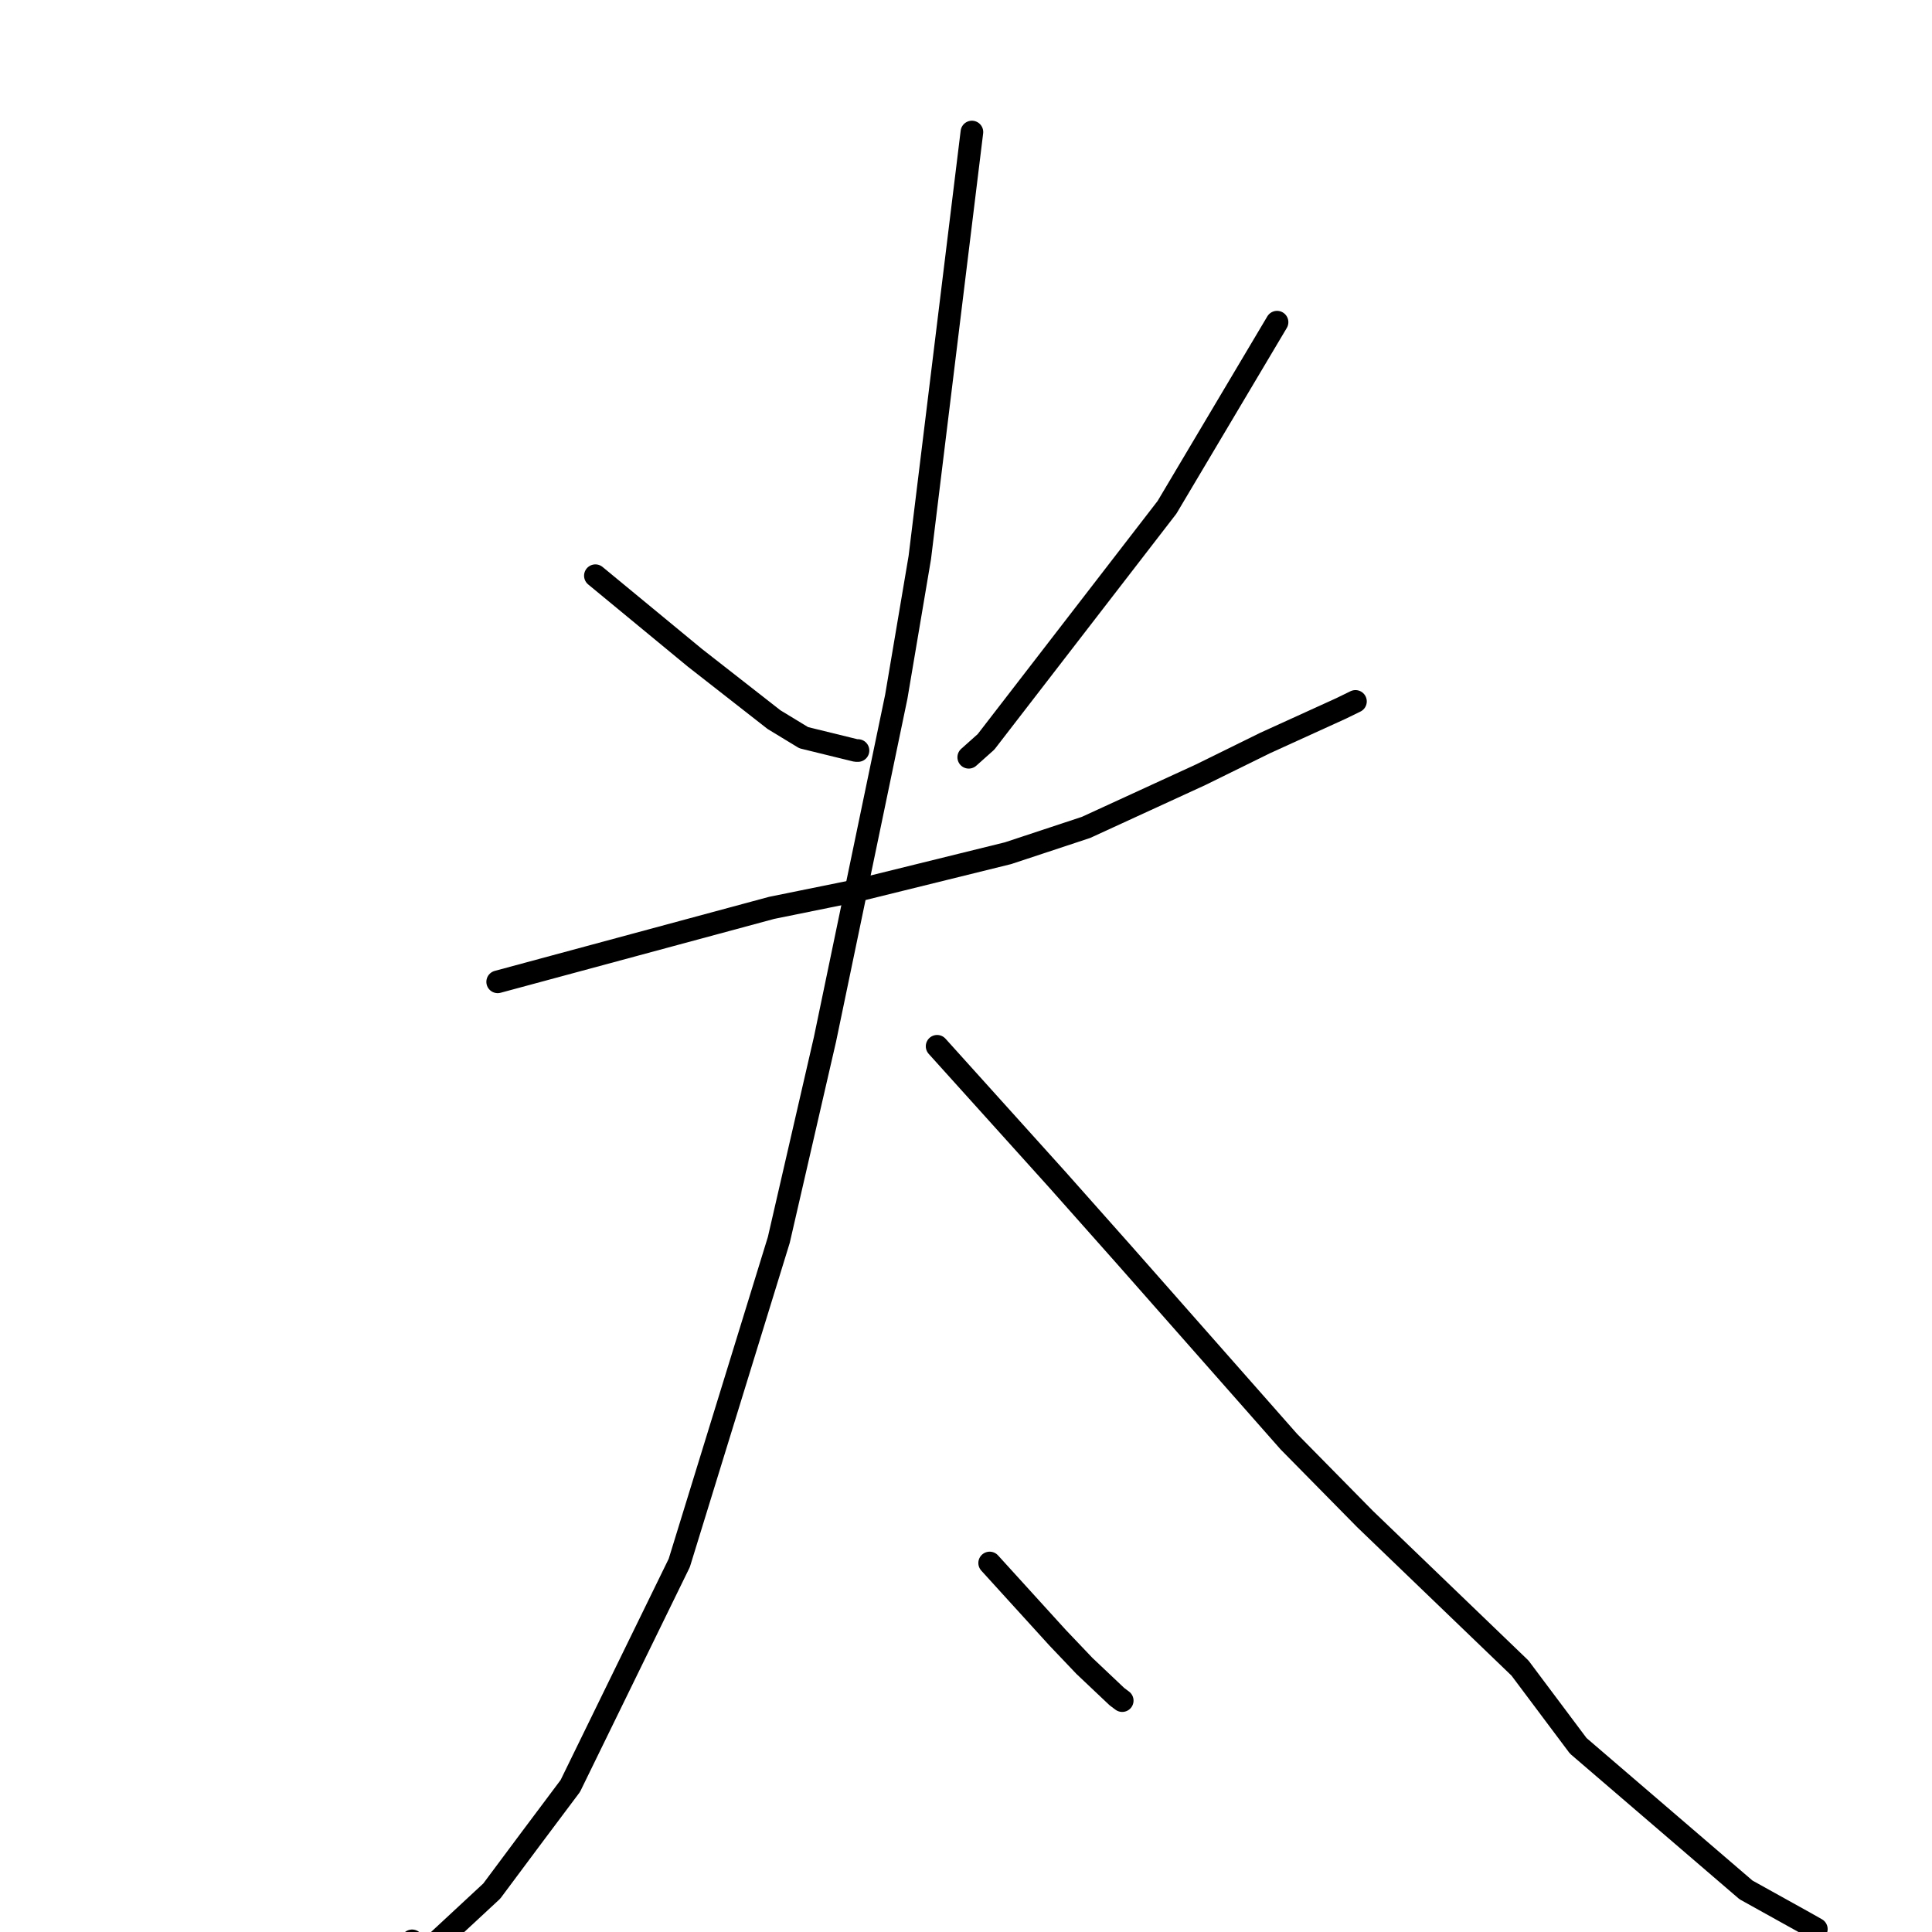 <?xml version="1.0" standalone="no"?>
    <svg width="256" height="256" xmlns="http://www.w3.org/2000/svg" version="1.1">
    <polyline stroke="black" stroke-width="3" stroke-linecap="round" fill="transparent" stroke-linejoin="round" points="78.892 76.284 85.487 81.724 92.082 87.164 102.559 95.355 106.495 97.747 113.409 99.443 113.689 99.449 " />
        <polyline stroke="black" stroke-width="3" stroke-linecap="round" fill="transparent" stroke-linejoin="round" points="169.215 42.69 161.925 54.955 154.636 67.221 130.651 98.301 128.363 100.342 " />
        <polyline stroke="black" stroke-width="3" stroke-linecap="round" fill="transparent" stroke-linejoin="round" points="65.945 130.098 84.097 125.197 102.248 120.297 113.402 118.031 133.57 113.054 143.904 109.635 159.092 102.658 167.639 98.451 177.683 93.878 179.454 93.014 179.605 92.94 " />
        <polyline stroke="black" stroke-width="3" stroke-linecap="round" fill="transparent" stroke-linejoin="round" points="128.783 17.495 125.33 45.69 121.878 73.885 118.76 92.332 109.317 137.709 103.196 164.294 90.008 207.093 75.568 236.65 70.377 243.578 65.16 250.577 56.54 258.579 53.323 260.118 54.607 257.173 " />
        <polyline stroke="black" stroke-width="3" stroke-linecap="round" fill="transparent" stroke-linejoin="round" points="124.172 138.638 132.156 147.496 140.14 156.354 148.825 166.133 170.783 191.03 180.874 201.279 201.406 221.027 209.125 231.331 231.358 250.424 239.068 254.707 240.66 255.607 240.674 255.615 " />
        <polyline stroke="black" stroke-width="3" stroke-linecap="round" fill="transparent" stroke-linejoin="round" points="131.135 207.105 135.633 212.052 140.132 217 143.698 220.747 147.998 224.814 148.465 225.164 148.62 225.28 148.7 225.34 " />
        </svg>